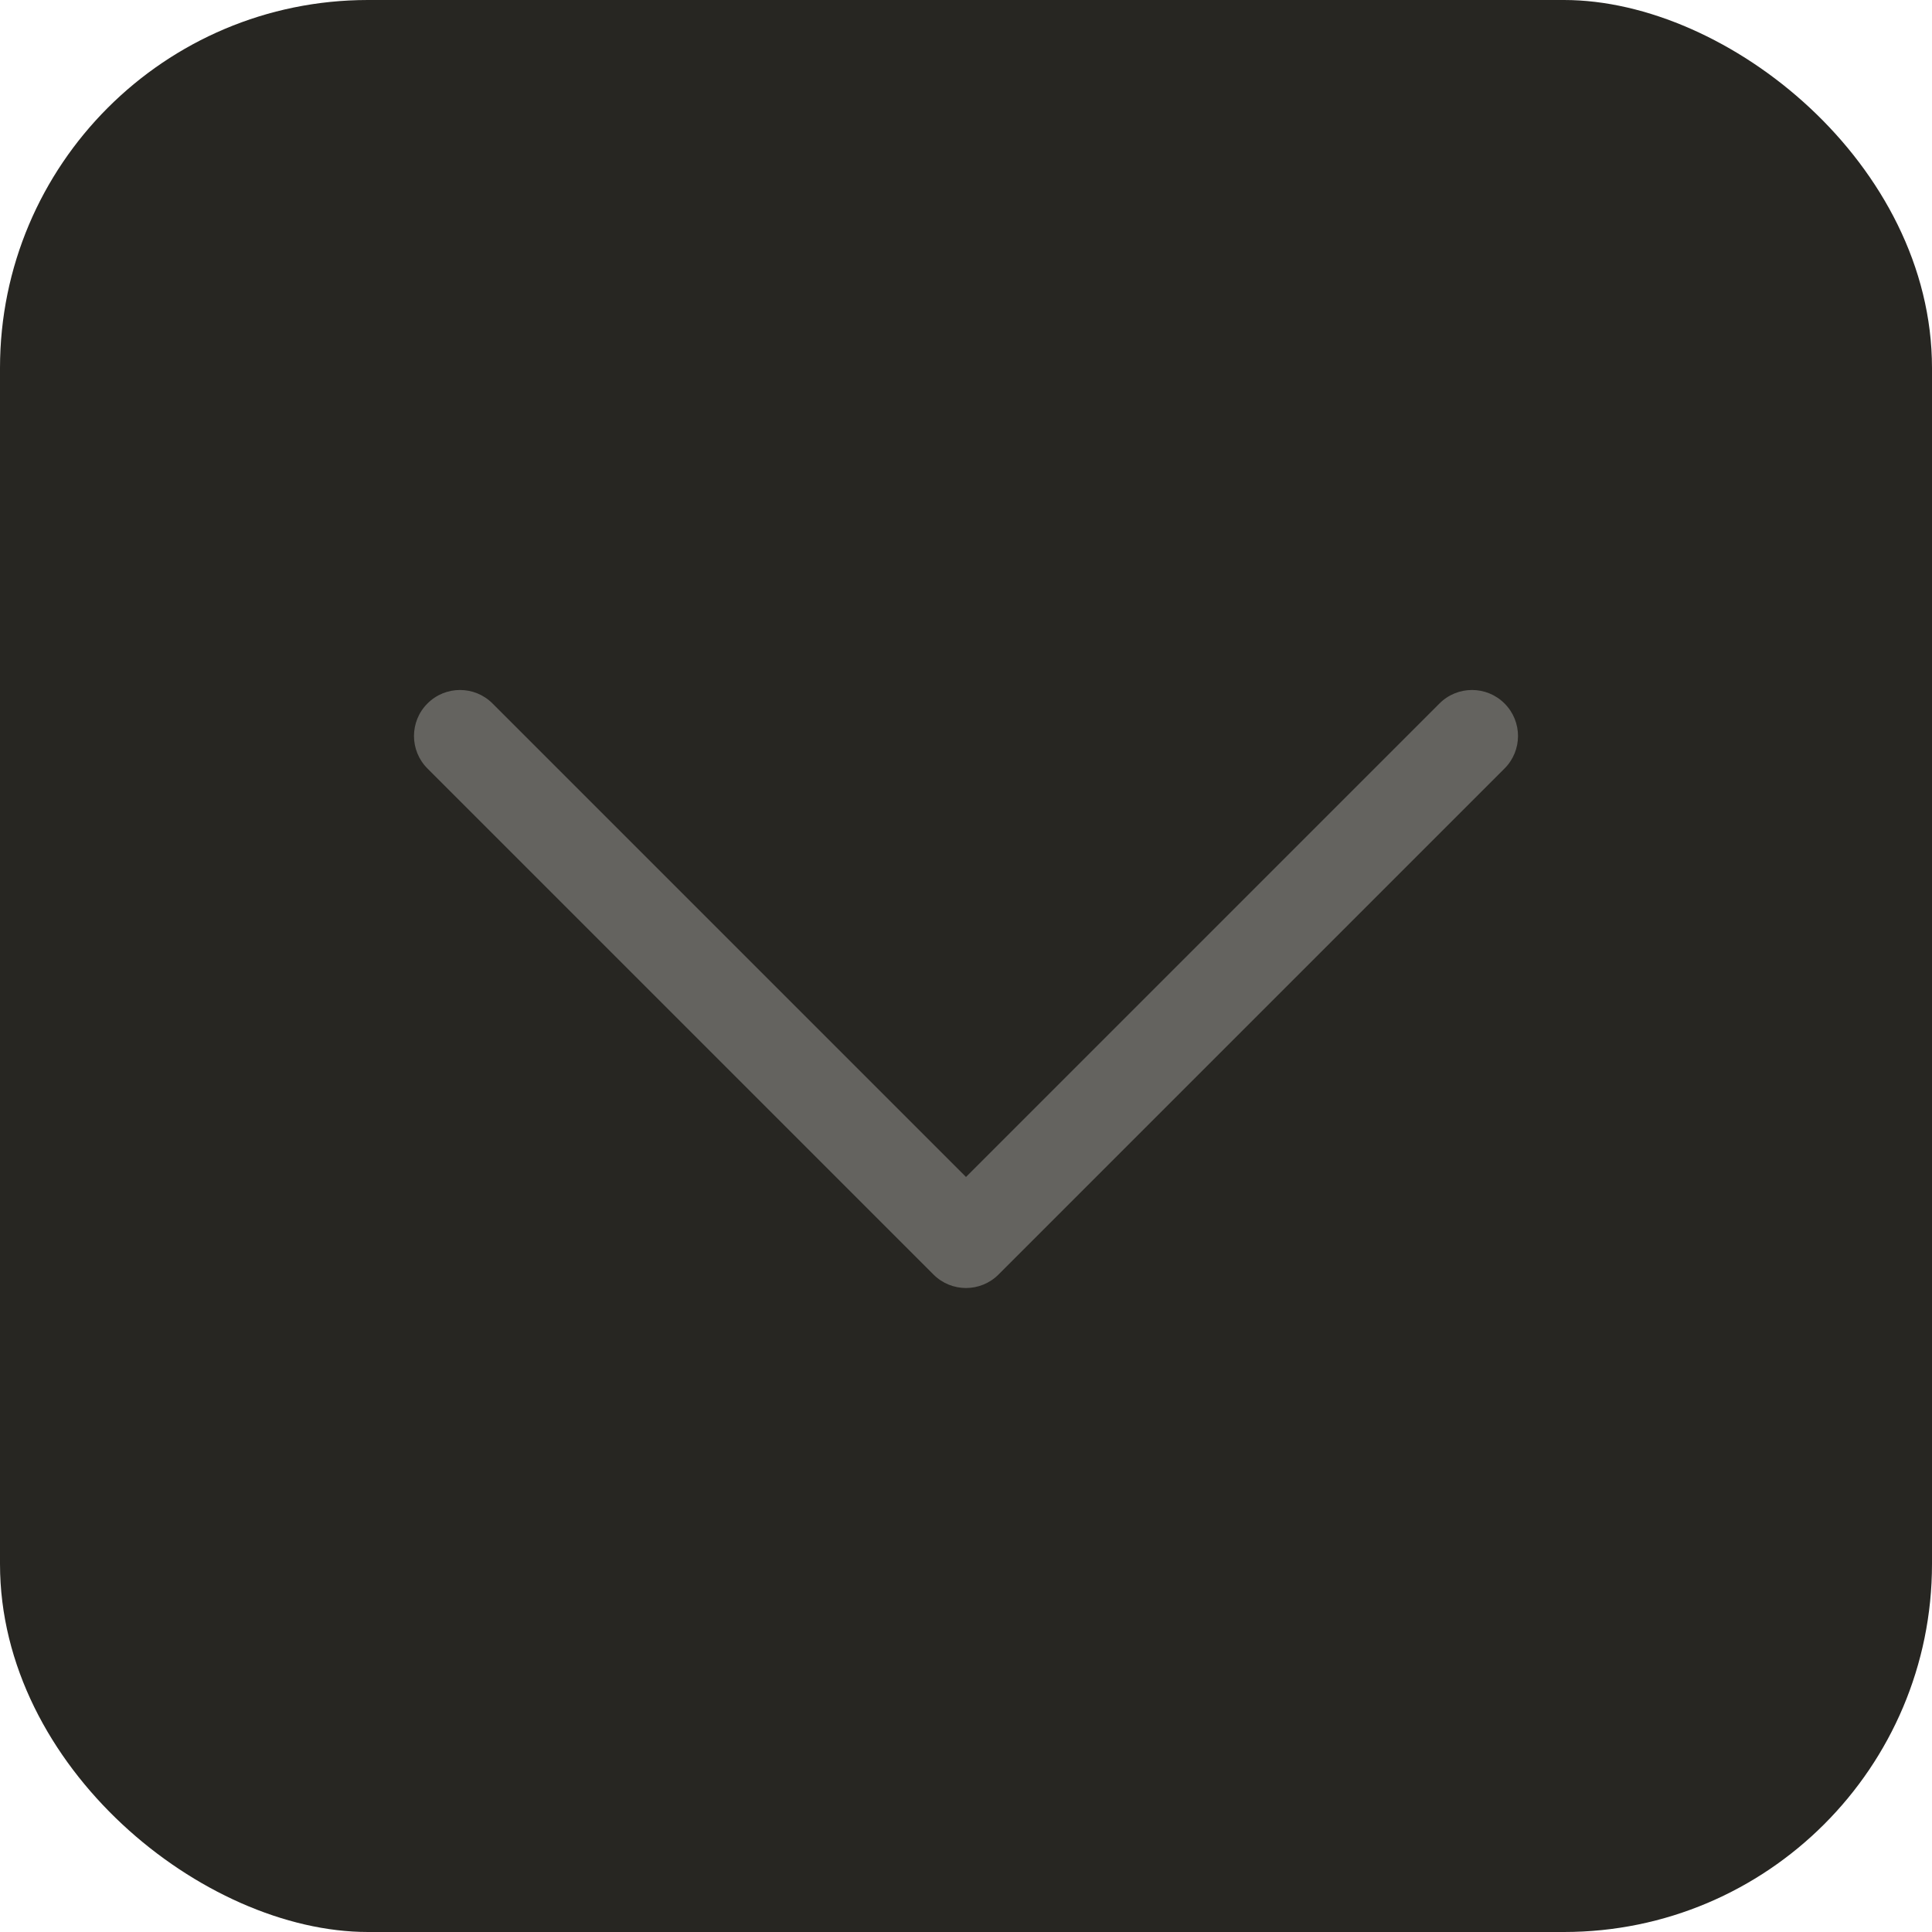 <svg width="42" height="42" viewBox="0 0 42 42" fill="none" xmlns="http://www.w3.org/2000/svg">
<rect width="42" height="42" rx="8" transform="matrix(0 1 1 0 0 0)" fill="#272622"/>
<path fill-rule="evenodd" clip-rule="evenodd" d="M9.293 16.707C8.902 16.317 8.902 15.683 9.293 15.293C9.683 14.902 10.317 14.902 10.707 15.293L21 25.586L31.293 15.293C31.683 14.902 32.317 14.902 32.707 15.293C33.098 15.683 33.098 16.317 32.707 16.707L21.707 27.707C21.317 28.098 20.683 28.098 20.293 27.707L9.293 16.707Z" fill="#64635F"/>
</svg>
